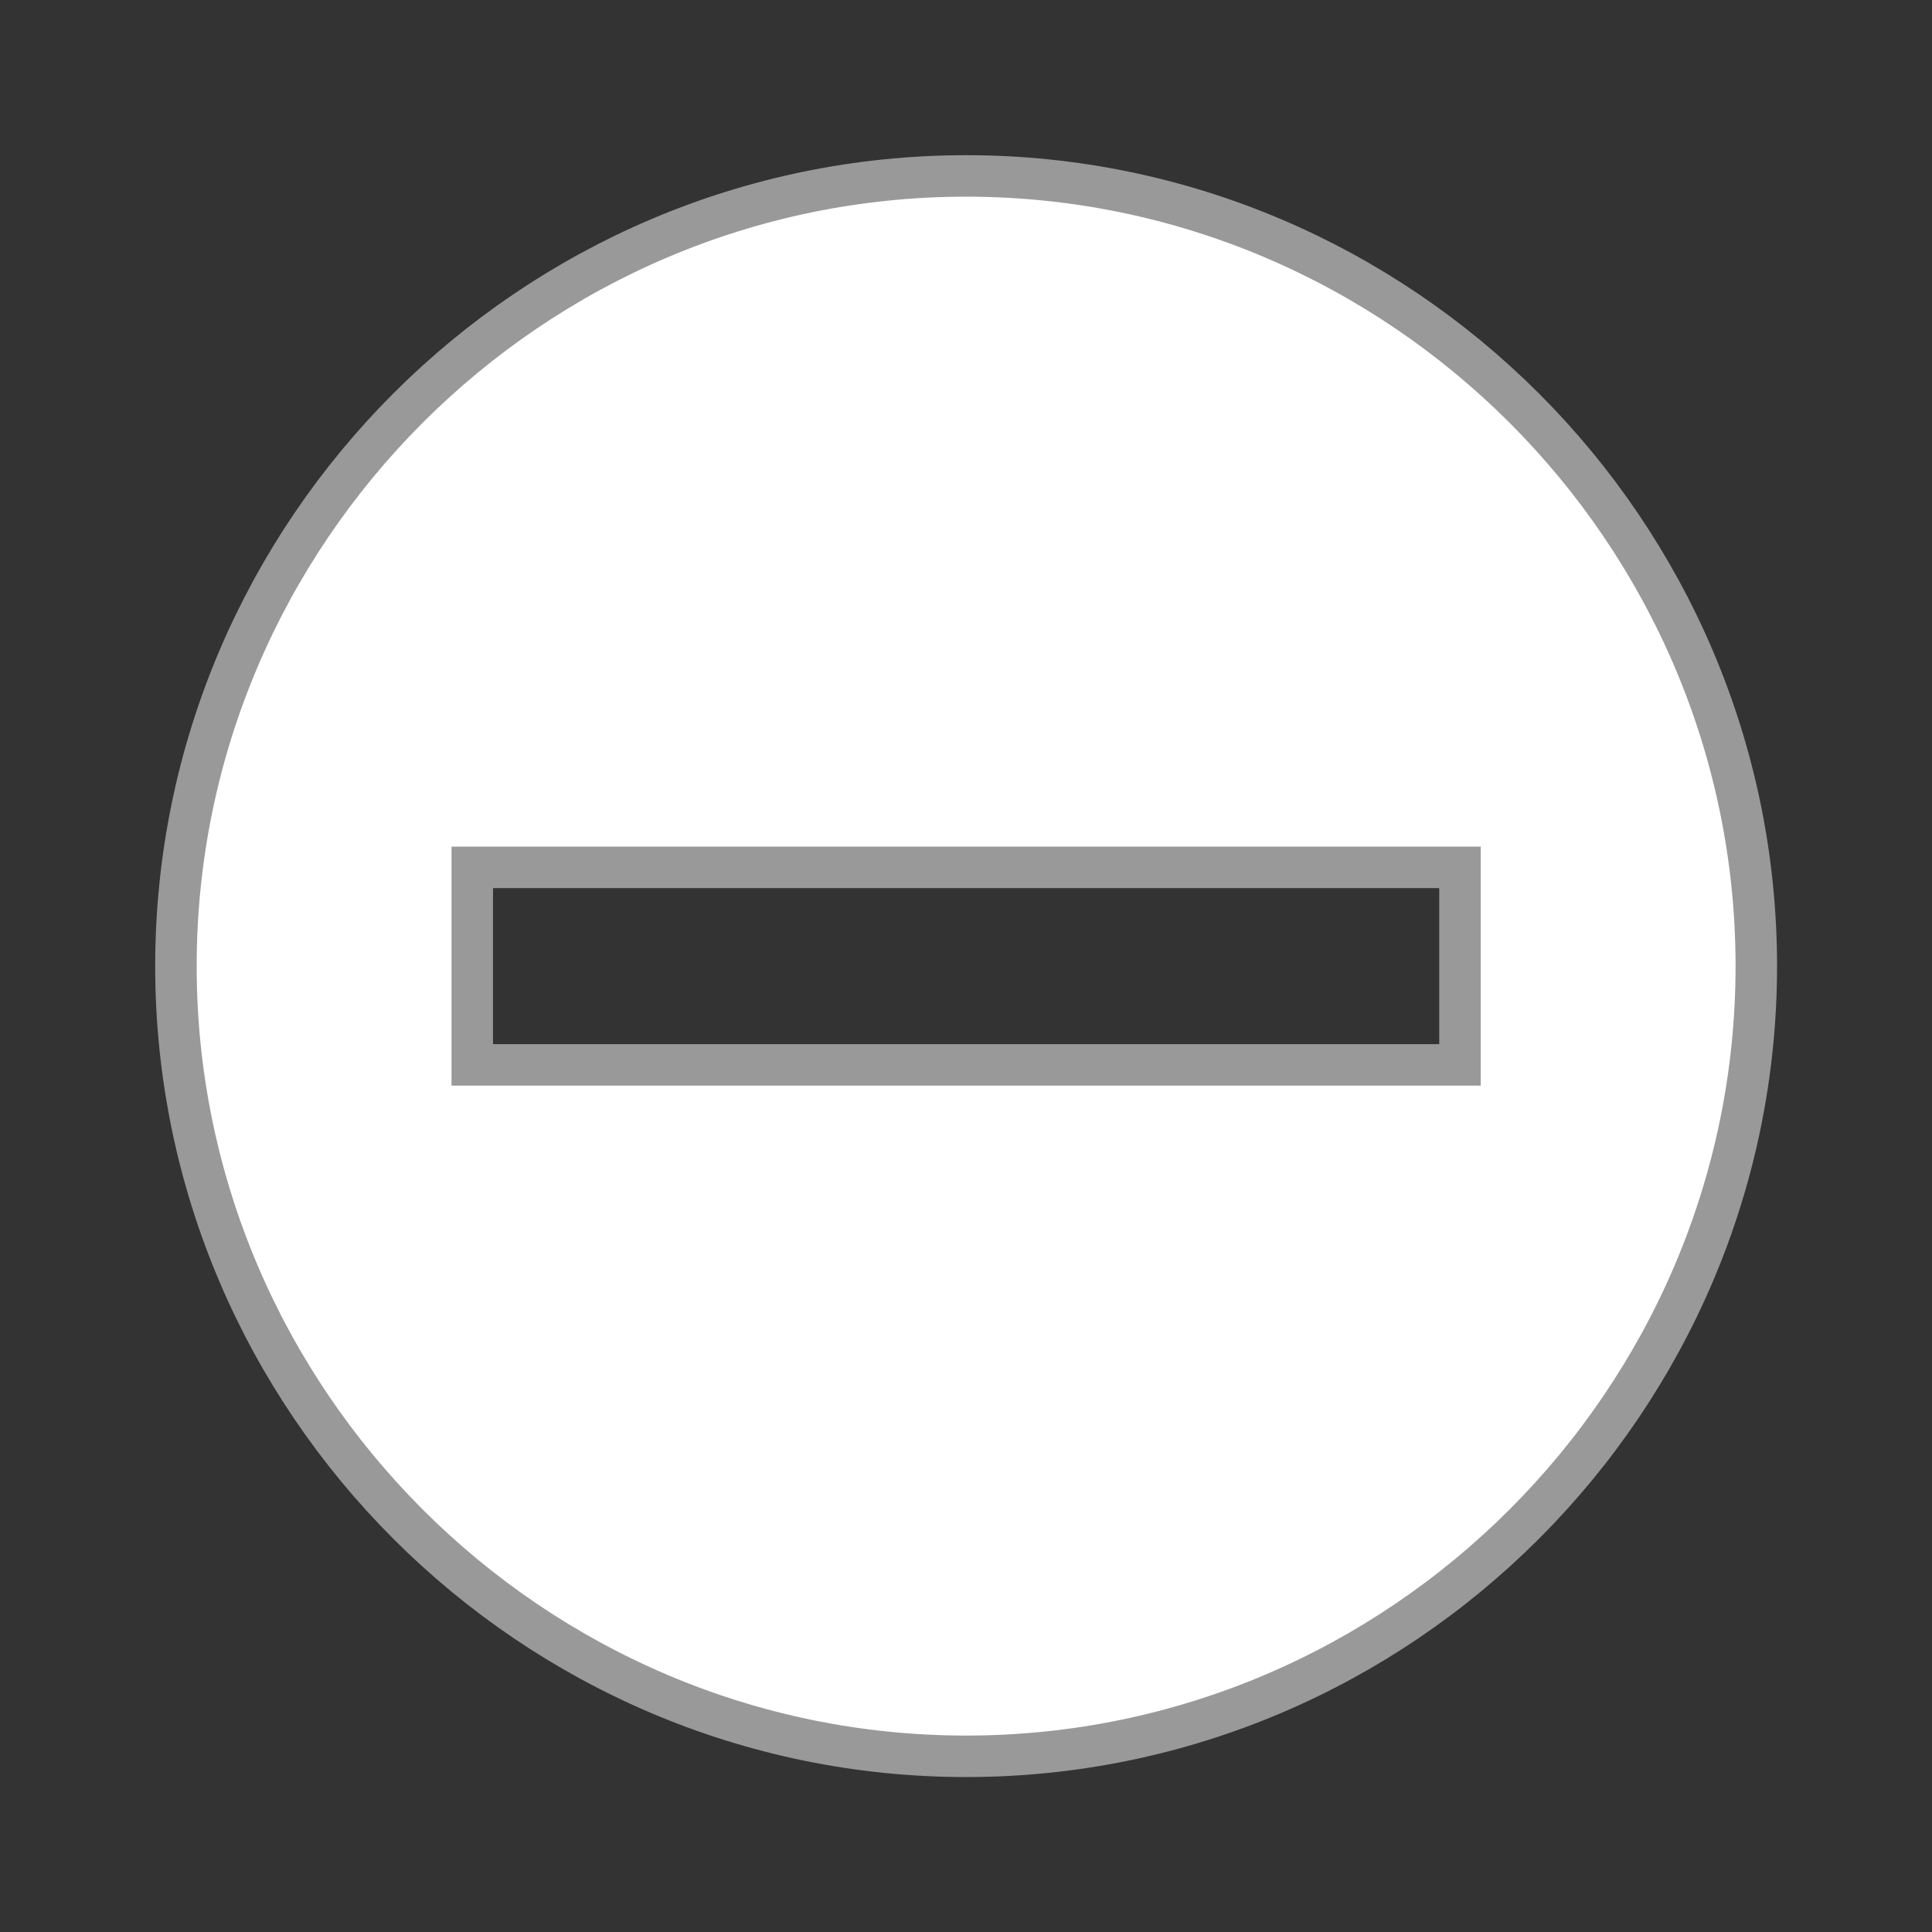 <?xml version="1.0"?>
<svg xmlns="http://www.w3.org/2000/svg" xmlns:xlink="http://www.w3.org/1999/xlink" version="1.1" width="512px" height="512px" viewBox="0 0 16 16">
	<rect x="0" y="0" width="16" height="16" fill="#333333" stroke="none"/>
	<g
       transform="matrix(0.818 0 0 0.818 1.457 1.457)"
       id="g4"
       style="stroke:#999999;stroke-width:0.42;stroke-miterlimit:4;stroke-dasharray:none">
      <path
         d="M8 0c-4.4 0-8 3.6-8 8s3.6 8 8 8 8-3.6 8-8-3.6-8-8-8zM13 9h-10v-2h10v2z"
         data-original="#000000"
         class="active-path"
         data-old_color="#F9F7F7"
         id="path2"
         fill="#FFFFFF"
         style="stroke:#999999;stroke-width:0.42;stroke-miterlimit:4;stroke-dasharray:none" />
    </g>
</svg>
